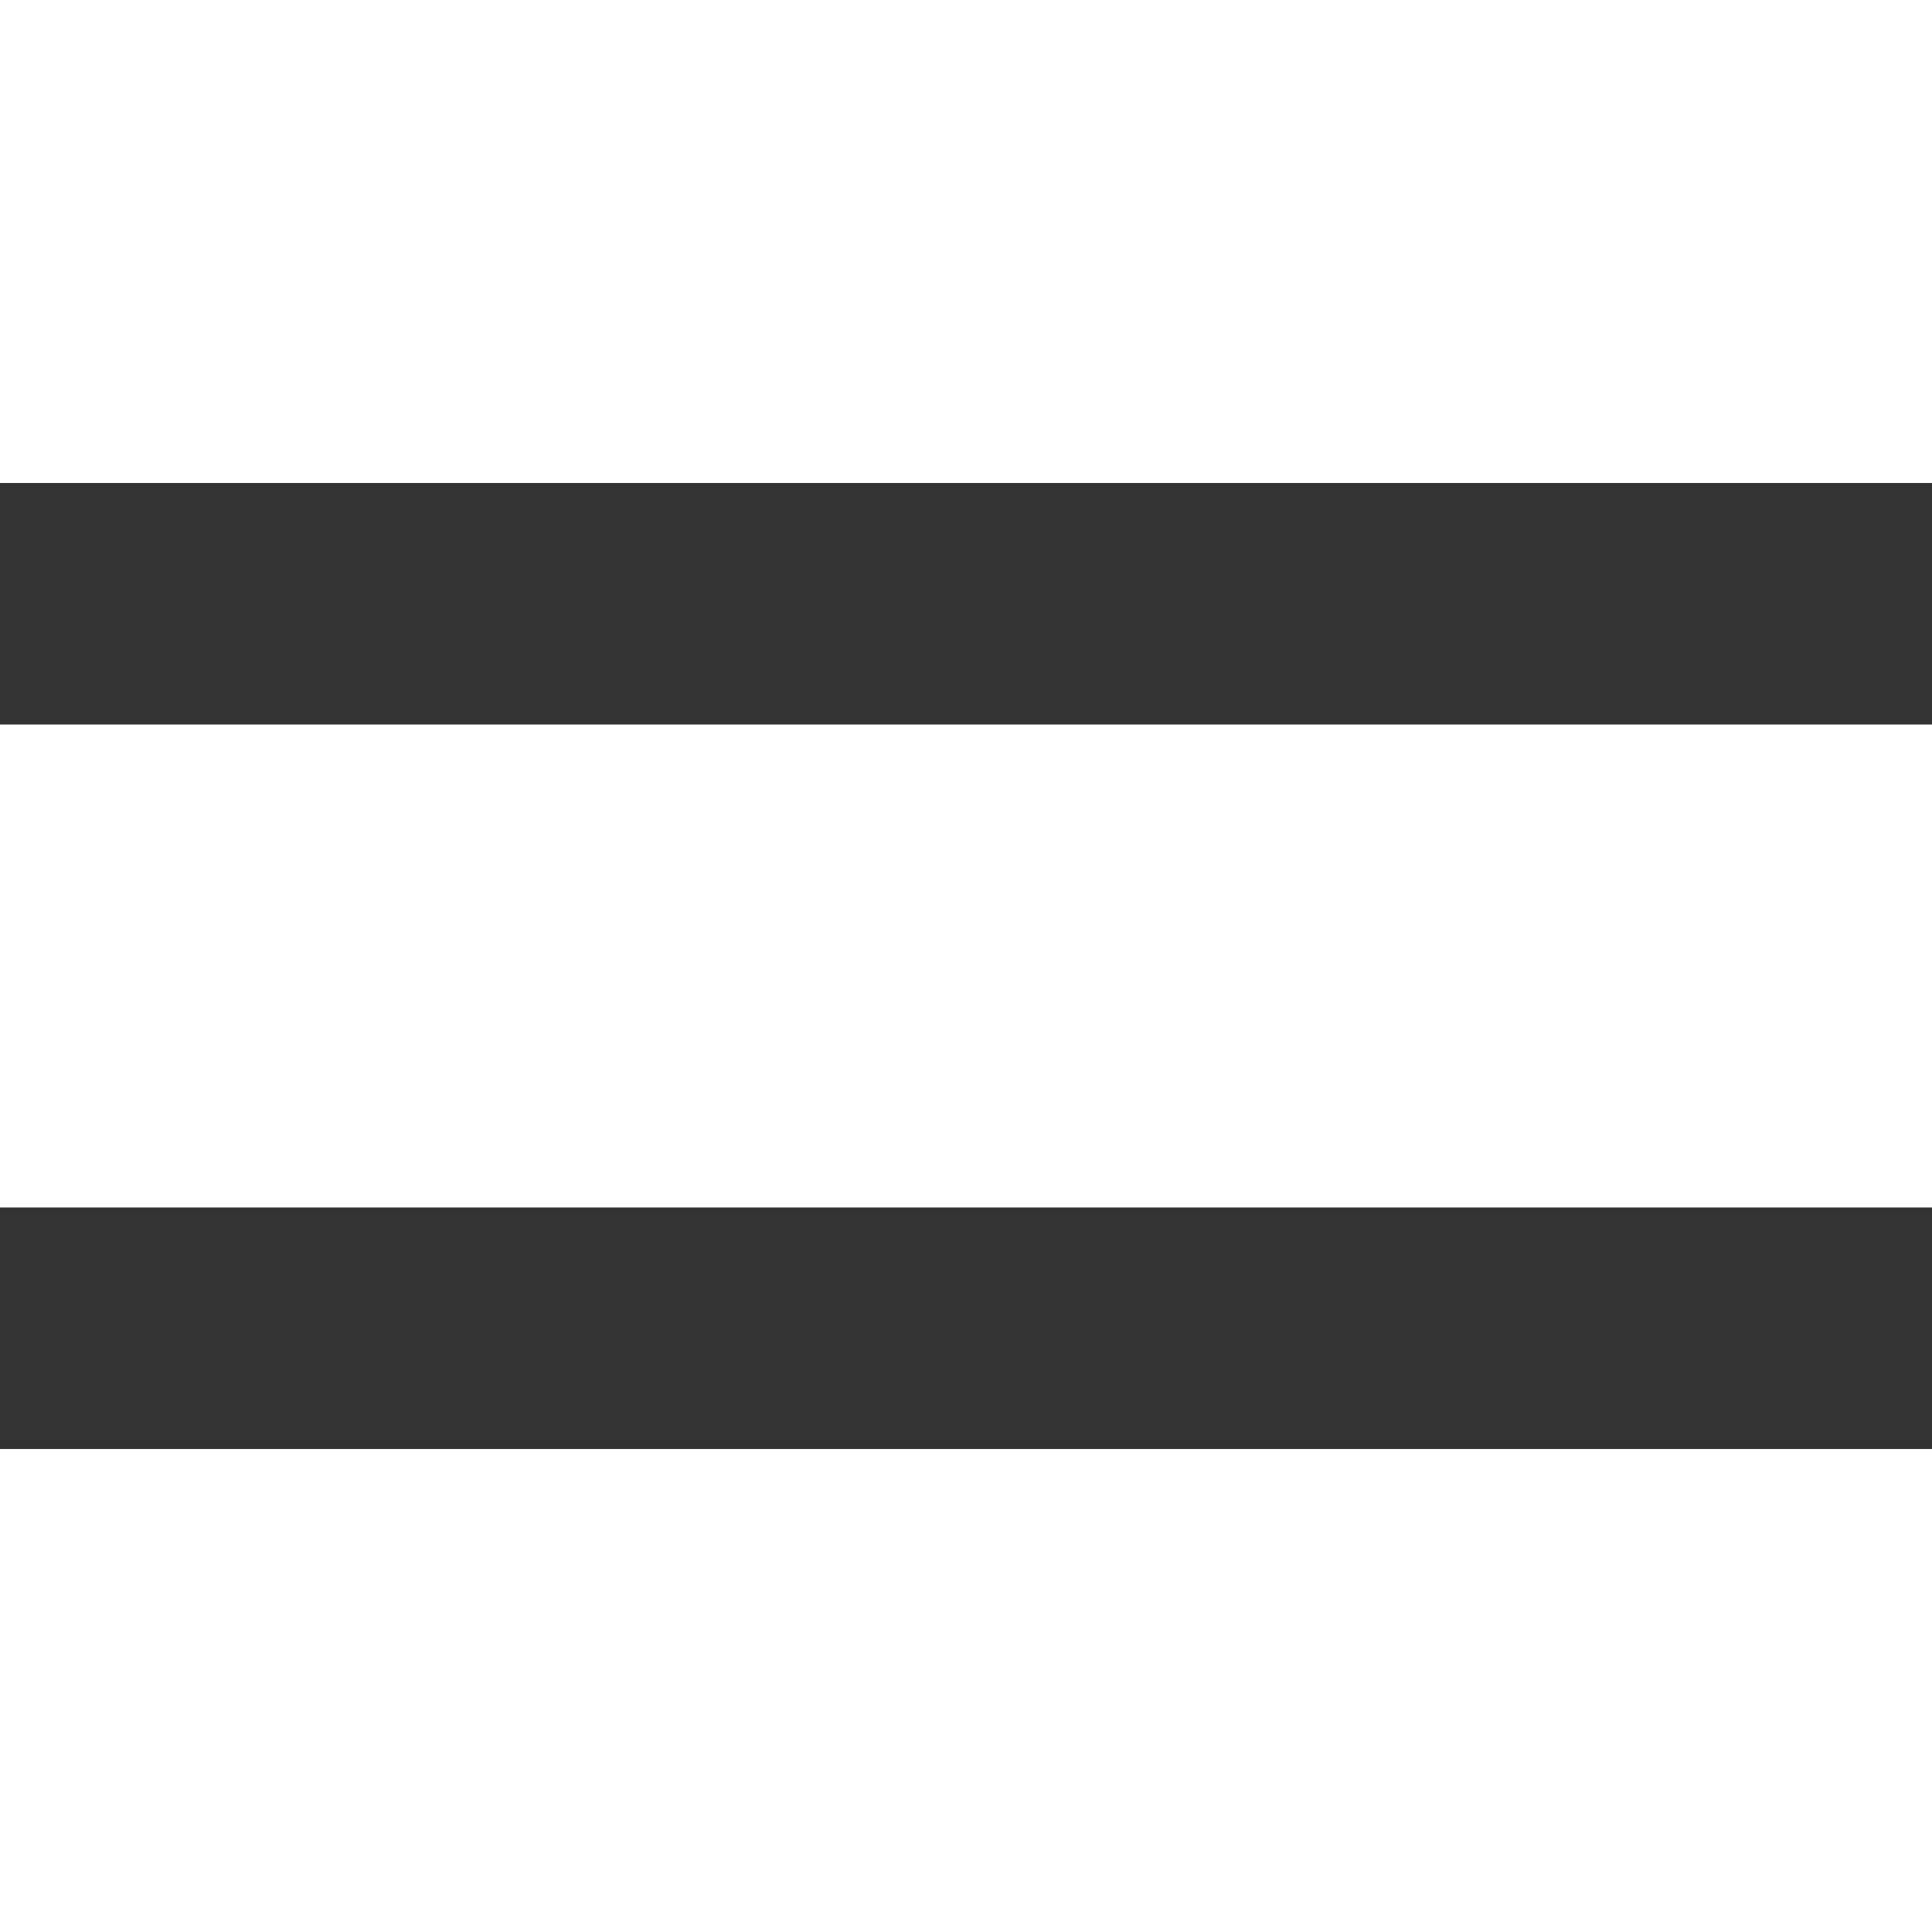 <?xml version="1.0" encoding="utf-8"?>
<!-- Generator: Adobe Illustrator 17.0.0, SVG Export Plug-In . SVG Version: 6.00 Build 0)  -->
<!DOCTYPE svg PUBLIC "-//W3C//DTD SVG 1.1//EN" "http://www.w3.org/Graphics/SVG/1.1/DTD/svg11.dtd">
<svg version="1.1" id="Ebene_1" xmlns="http://www.w3.org/2000/svg" xmlns:xlink="http://www.w3.org/1999/xlink" x="0px" y="0px"
	 width="1133.86px" height="1133.86px" viewBox="0 0 1133.86 1133.86" enable-background="new 0 0 1133.86 1133.86"
	 xml:space="preserve">
<rect x="0" y="0" width="1133.86" height="1133.86" fill="#333333" stroke="none"/>
<g id="Ebene_1">
	<g>
		<g>
			<rect y="850.394" display="none" fill="#1D1D1B" width="283.465" height="283.465"/>
			<rect y="850.394" fill="#1D1D1B" width="1133.858" height="283.465"/>
		</g>
		<g>
			<rect y="425.197" display="none" fill="#1D1D1B" width="283.465" height="283.465"/>
			<rect y="425.197" fill="#1D1D1B" width="1133.858" height="283.465"/>
		</g>
		<g>
			<rect y="0" display="none" fill="#248BF2" width="283.465" height="283.465"/>
			<rect y="0" fill="#248BF2" width="1133.858" height="283.465"/>
		</g>
	</g>
	<g>
		<g>
			<rect y="850.394" display="none" fill="#FFFFFF" width="283.465" height="283.465"/>
			<rect y="850.394" fill="#FFFFFF" width="1133.858" height="283.465"/>
		</g>
		<g>
			<rect y="425.197" display="none" fill="#FFFFFF" width="283.465" height="283.465"/>
			<rect y="425.197" fill="#FFFFFF" width="1133.858" height="283.465"/>
		</g>
		<g>
			<rect y="0" display="none" fill="#FFFFFF" width="283.465" height="283.465"/>
			<rect y="0" fill="#FFFFFF" width="1133.858" height="283.465"/>
		</g>
	</g>
</g>
</svg>
